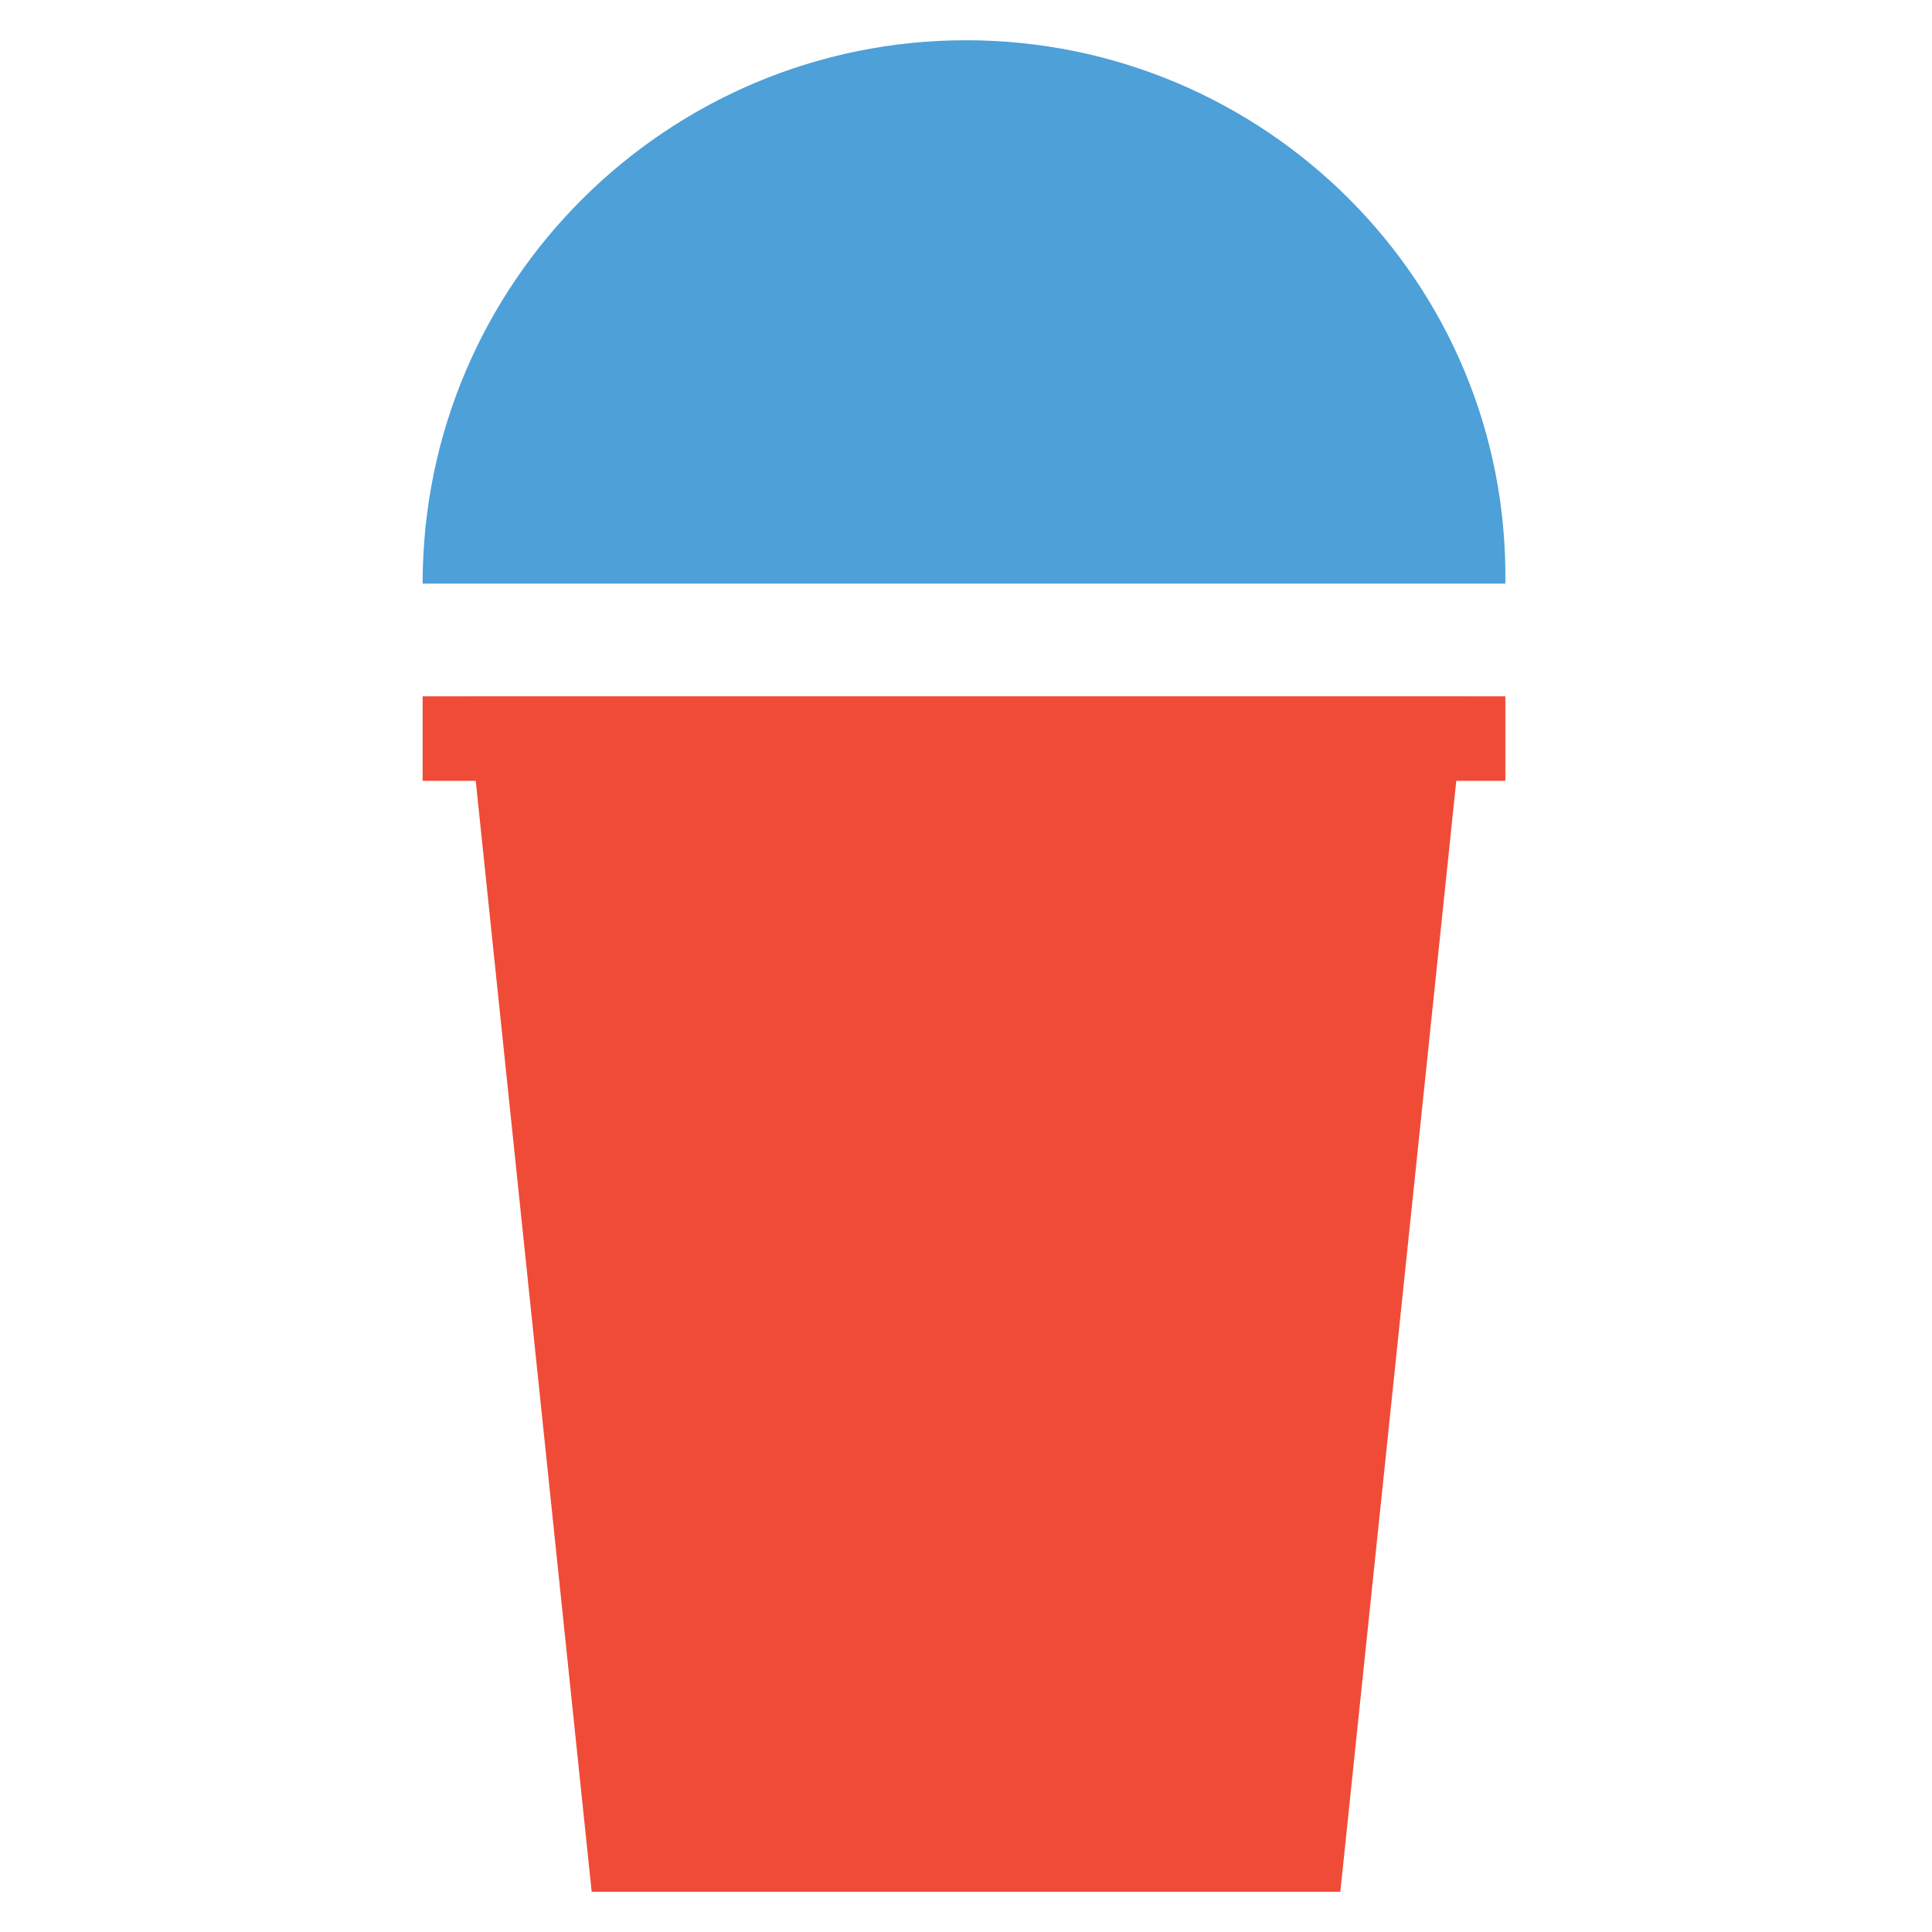 <?xml version="1.0" encoding="utf-8"?>
<!-- Generator: Adobe Illustrator 18.0.0, SVG Export Plug-In . SVG Version: 6.00 Build 0)  -->
<!DOCTYPE svg PUBLIC "-//W3C//DTD SVG 1.1//EN" "http://www.w3.org/Graphics/SVG/1.1/DTD/svg11.dtd">
<svg version="1.1" id="Layer_1" xmlns="http://www.w3.org/2000/svg" xmlns:xlink="http://www.w3.org/1999/xlink" x="0px" y="0px"
	 viewBox="0 0 48 48" enable-background="new 0 0 48 48" xml:space="preserve">
<g>
	<polygon fill="#F04B36" points="33.3,47 14.7,47 11.6,17.3 36.4,17.3 	"/>
	<rect x="10.5" y="17.3" fill="#F04B36" width="26.9" height="2.1"/>
	<path fill="#4DA0D8" d="M24,1c-7.4,0-13.5,6-13.5,13.5h26.9C37.5,7,31.4,1,24,1z"/>
</g>
</svg>
